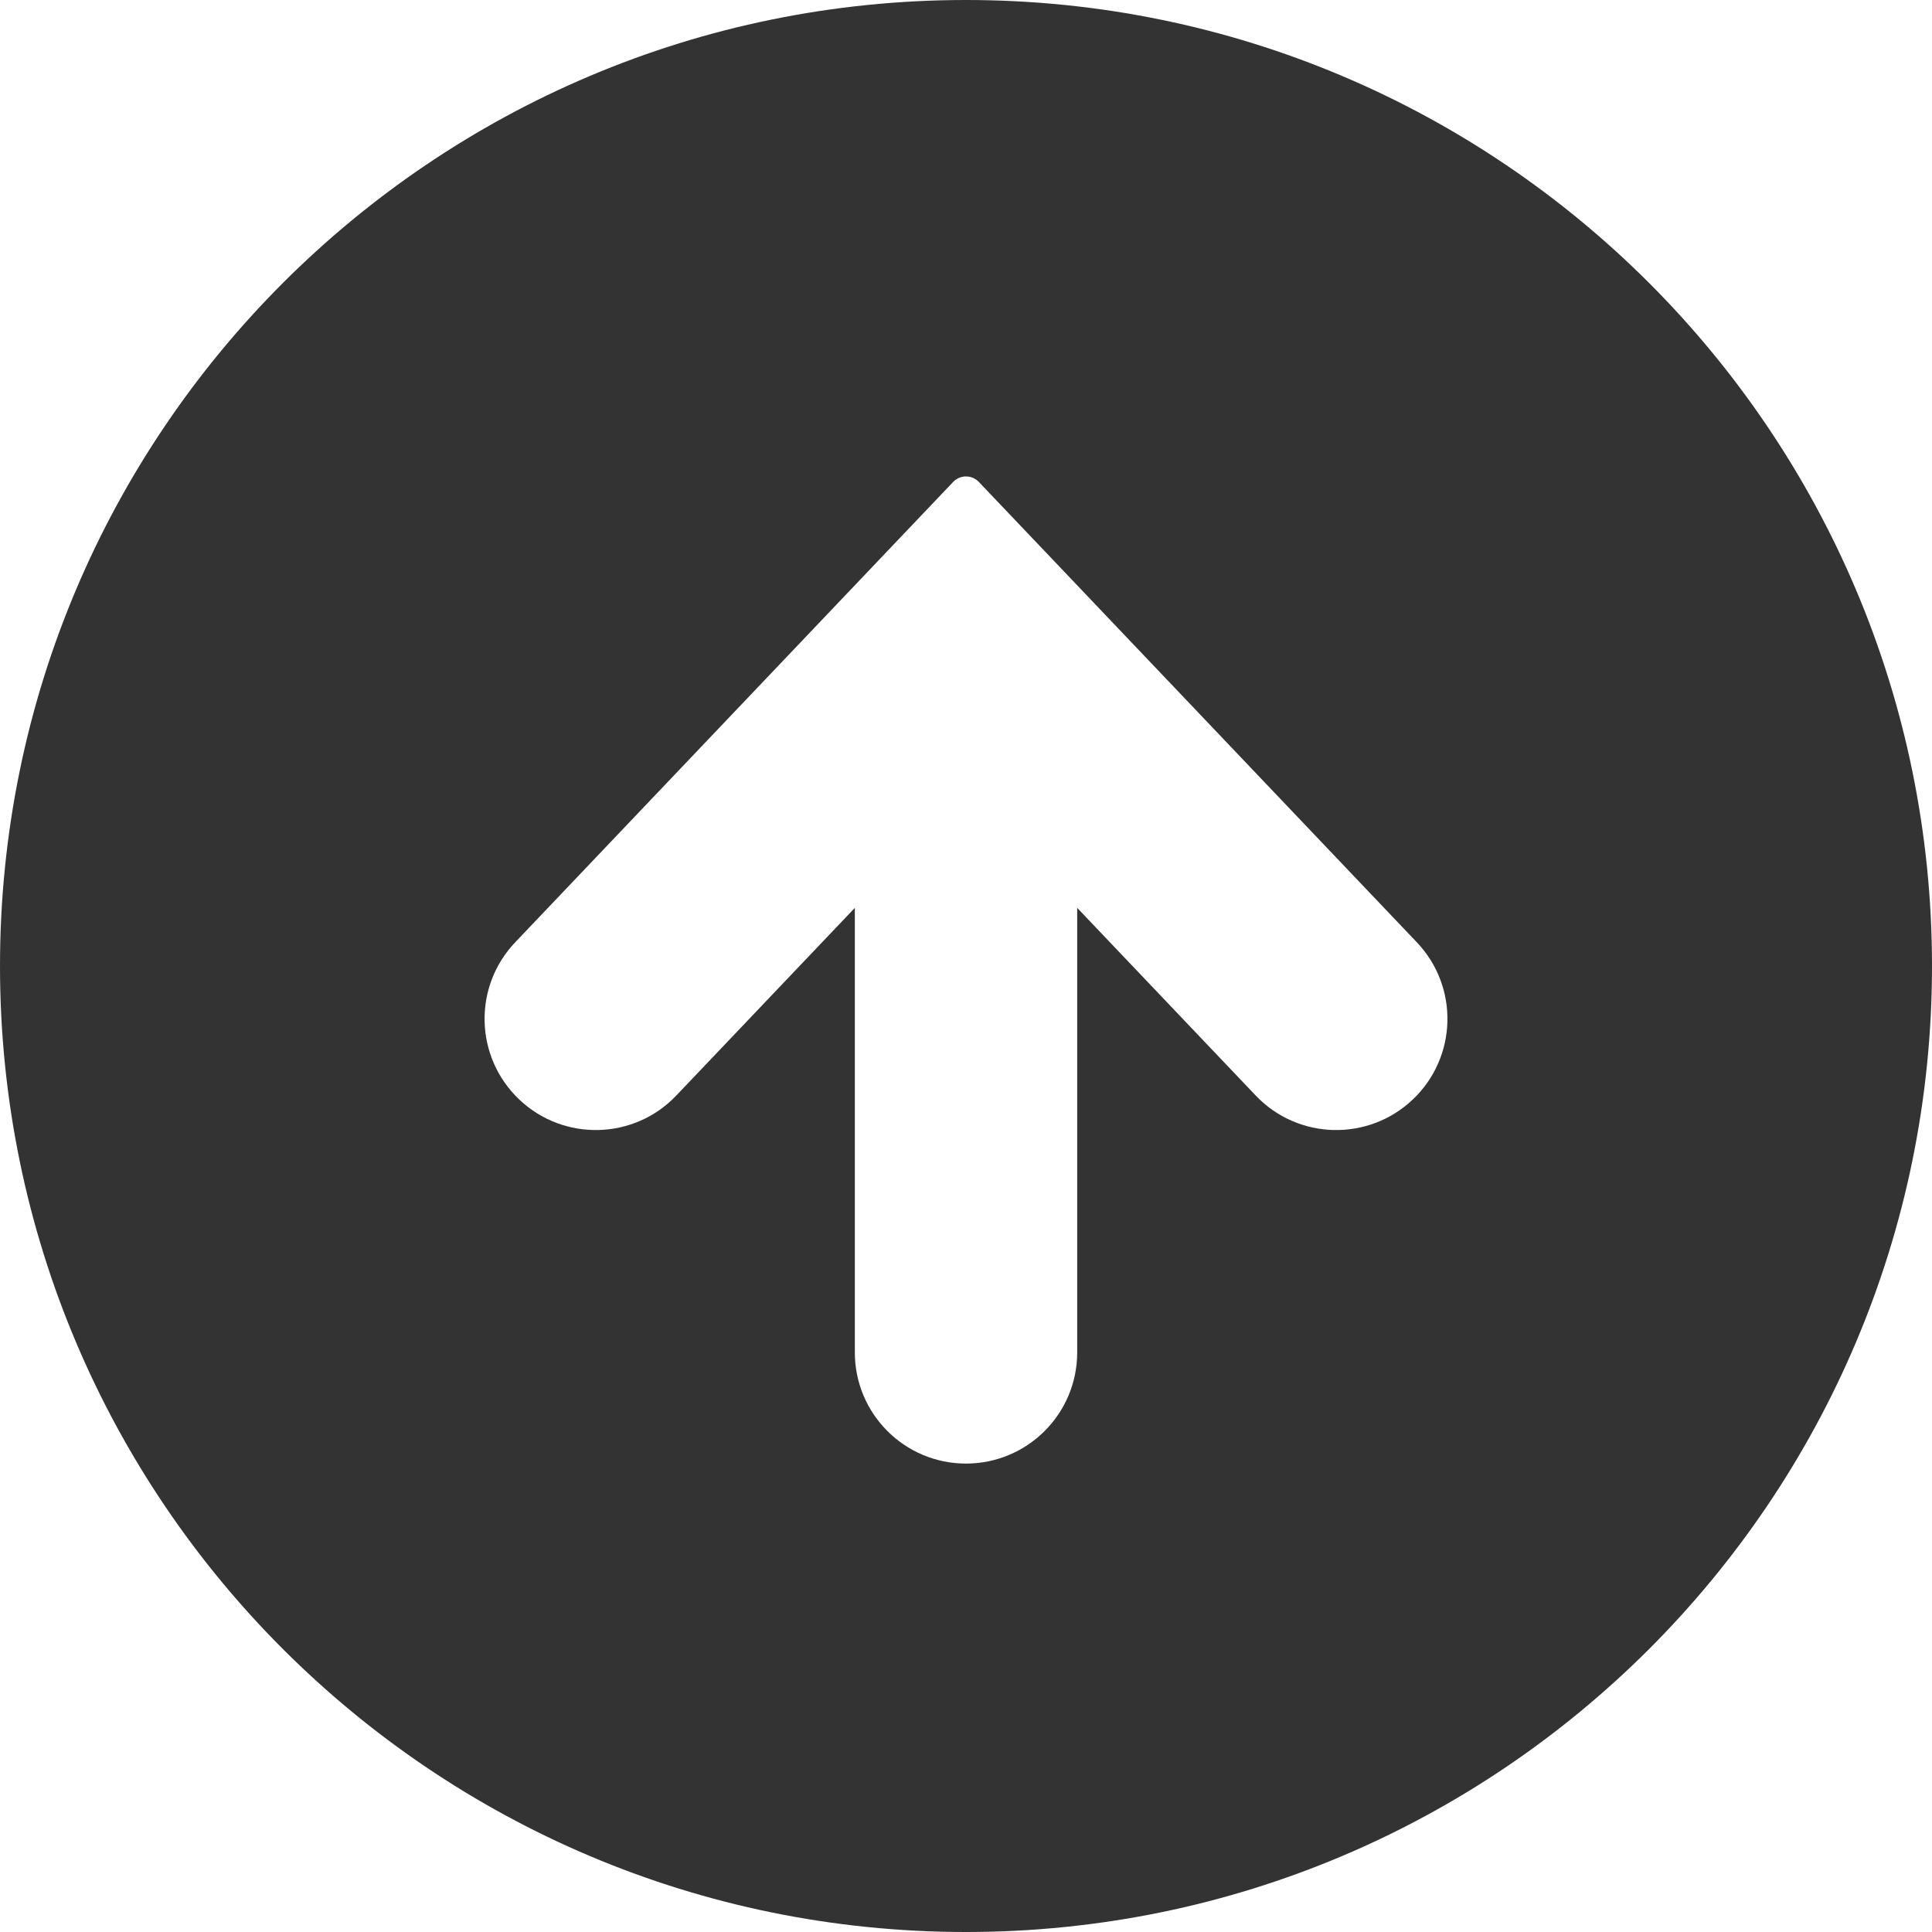 <!--?xml version="1.0" encoding="utf-8"?-->
<!-- Generator: Adobe Illustrator 18.1.1, SVG Export Plug-In . SVG Version: 6.00 Build 0)  -->

<svg version="1.1" id="_x32_" xmlns="http://www.w3.org/2000/svg" xmlns:xlink="http://www.w3.org/1999/xlink" x="0px" y="0px" viewBox="0 0 512 512" style="width: 256px; height: 256px; opacity: 1;" xml:space="preserve">
<style type="text/css">
	.st0{fill:#4B4B4B;}
</style>
<g>
	<path class="st0" d="M256,0C114.613,0,0,114.614,0,256c0,141.387,114.613,256,256,256s256-114.613,256-256
		C512,114.614,397.387,0,256,0z M374.427,291.355c-11.79,11.218-30.452,10.75-41.653-1.032l-47.306-49.726v117.799
		c0,16.282-13.185,29.467-29.468,29.467c-16.282,0-29.46-13.186-29.46-29.467V240.597l-47.314,49.726
		c-11.194,11.783-29.864,12.25-41.645,1.032c-11.798-11.218-12.267-29.863-1.032-41.653L252.605,127.71
		c0.887-0.927,2.113-1.452,3.395-1.452c1.282,0,2.508,0.524,3.396,1.452L375.46,249.702
		C386.686,261.492,386.226,280.138,374.427,291.355z" style="fill: rgb(51, 51, 51);"></path>
</g>
</svg>
